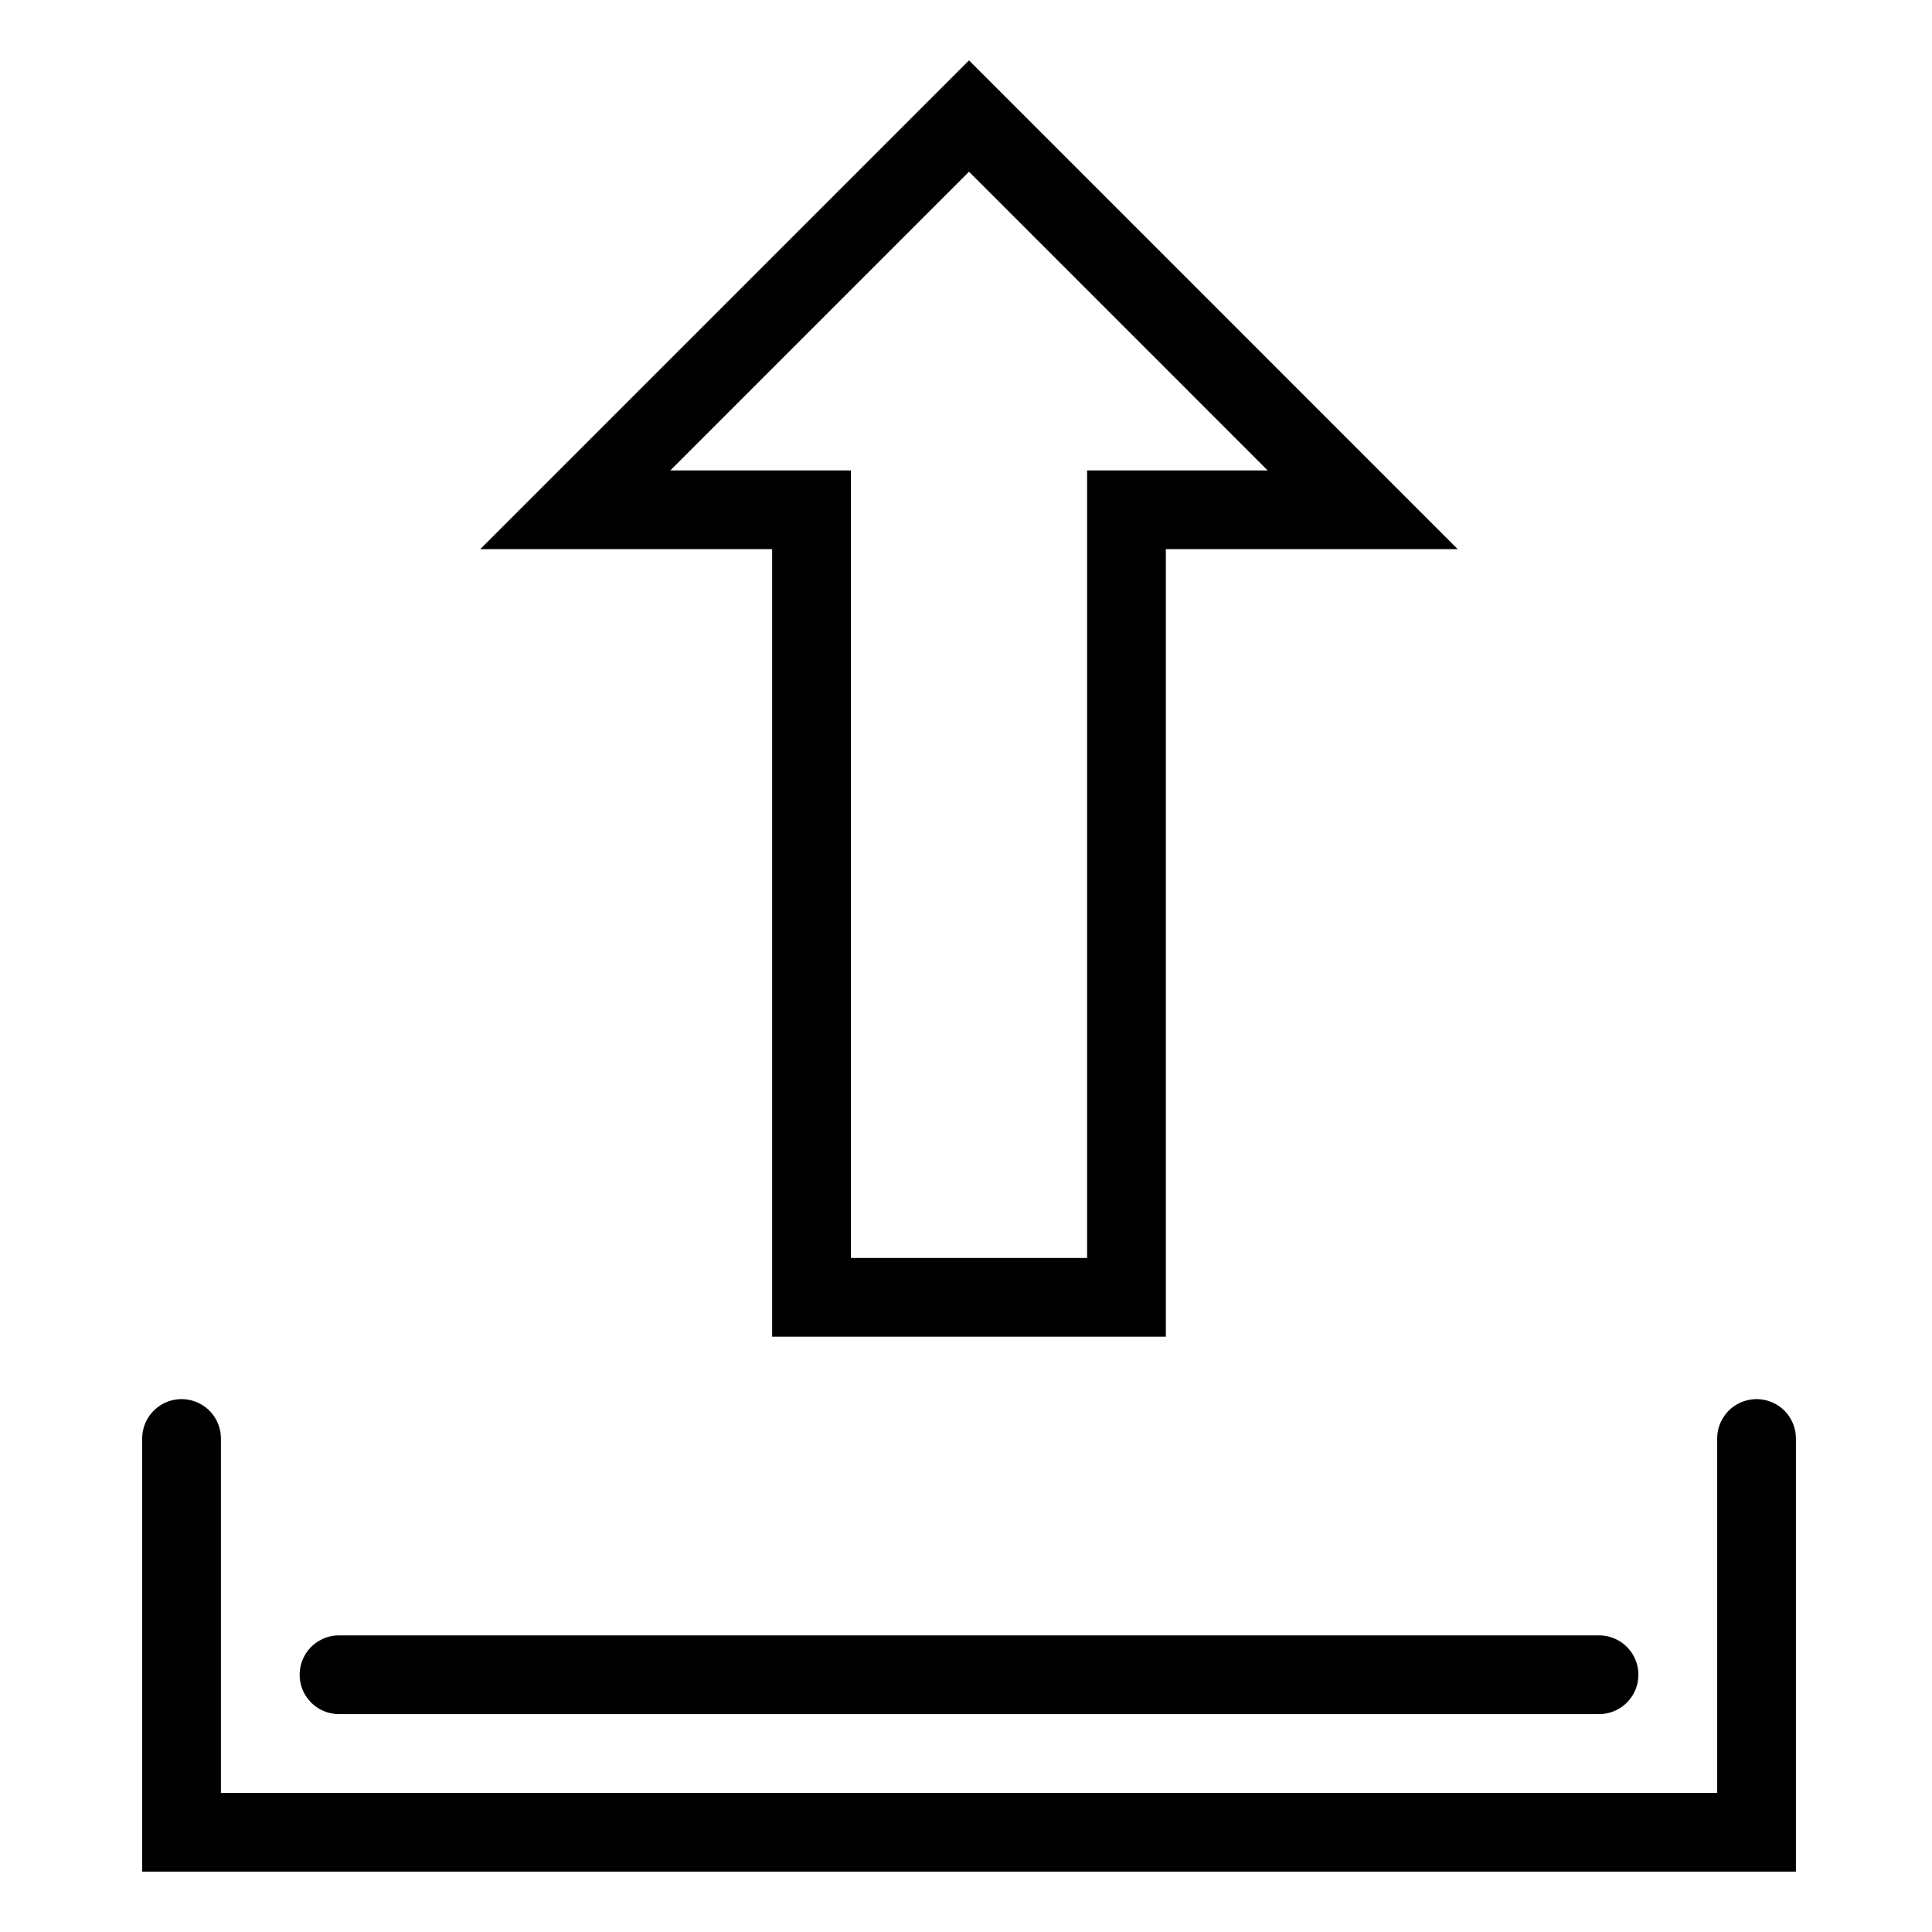 <?xml version="1.0" encoding="UTF-8" standalone="no"?>
<!-- Created with Inkscape (http://www.inkscape.org/) -->

<svg
   width="32"
   height="32"
   viewBox="0 0 32 32"
   version="1.1"
   id="svg1"
   sodipodi:docname="Load.svg"
   inkscape:version="1.3 (0e150ed6c4, 2023-07-21)"
   xmlns:inkscape="http://www.inkscape.org/namespaces/inkscape"
   xmlns:sodipodi="http://sodipodi.sourceforge.net/DTD/sodipodi-0.dtd"
   xmlns="http://www.w3.org/2000/svg"
   xmlns:svg="http://www.w3.org/2000/svg">
  <sodipodi:namedview
     id="namedview1"
     pagecolor="#9a9a9a"
     bordercolor="#ff0000"
     borderopacity="1"
     inkscape:showpageshadow="0"
     inkscape:pageopacity="0"
     inkscape:pagecheckerboard="0"
     inkscape:deskcolor="#303030"
     inkscape:document-units="px"
     showgrid="true"
     inkscape:zoom="36.65625"
     inkscape:cx="23.379369"
     inkscape:cy="16.900256"
     inkscape:window-width="2560"
     inkscape:window-height="1369"
     inkscape:window-x="1912"
     inkscape:window-y="-8"
     inkscape:window-maximized="1"
     inkscape:current-layer="layer1">
    <inkscape:grid
       id="grid1"
       units="px"
       originx="16"
       originy="16"
       spacingx="1"
       spacingy="1"
       empcolor="#0099e5"
       empopacity="0.302"
       color="#0099e5"
       opacity="0.149"
       empspacing="5"
       dotted="false"
       gridanglex="30"
       gridanglez="30"
       visible="true" />
  </sodipodi:namedview>
  <defs
     id="defs1" />
  <g
     inkscape:label="Ebene 1"
     inkscape:groupmode="layer"
     id="layer1">
    <path
       style="fill:none;stroke:#000000;stroke-width:1.304;stroke-linecap:round;stroke-opacity:1"
       d="m 3.007,23.826 v 6.522 h 26.087 v -6.522"
       id="path1" />
    <path
       style="fill:none;stroke:#000000;stroke-width:1.304;stroke-linecap:round;stroke-opacity:1"
       d="M 16.05,1.922 9.528,8.444 H 13.441 V 21.488 h 5.217 V 8.444 h 3.913 z"
       id="path2" />
    <path
       style="fill:none;stroke:#000000;stroke-width:1.304;stroke-linecap:round;stroke-opacity:1"
       d="M 5.615,27.739 H 26.485"
       id="path3" />
  </g>
</svg>
